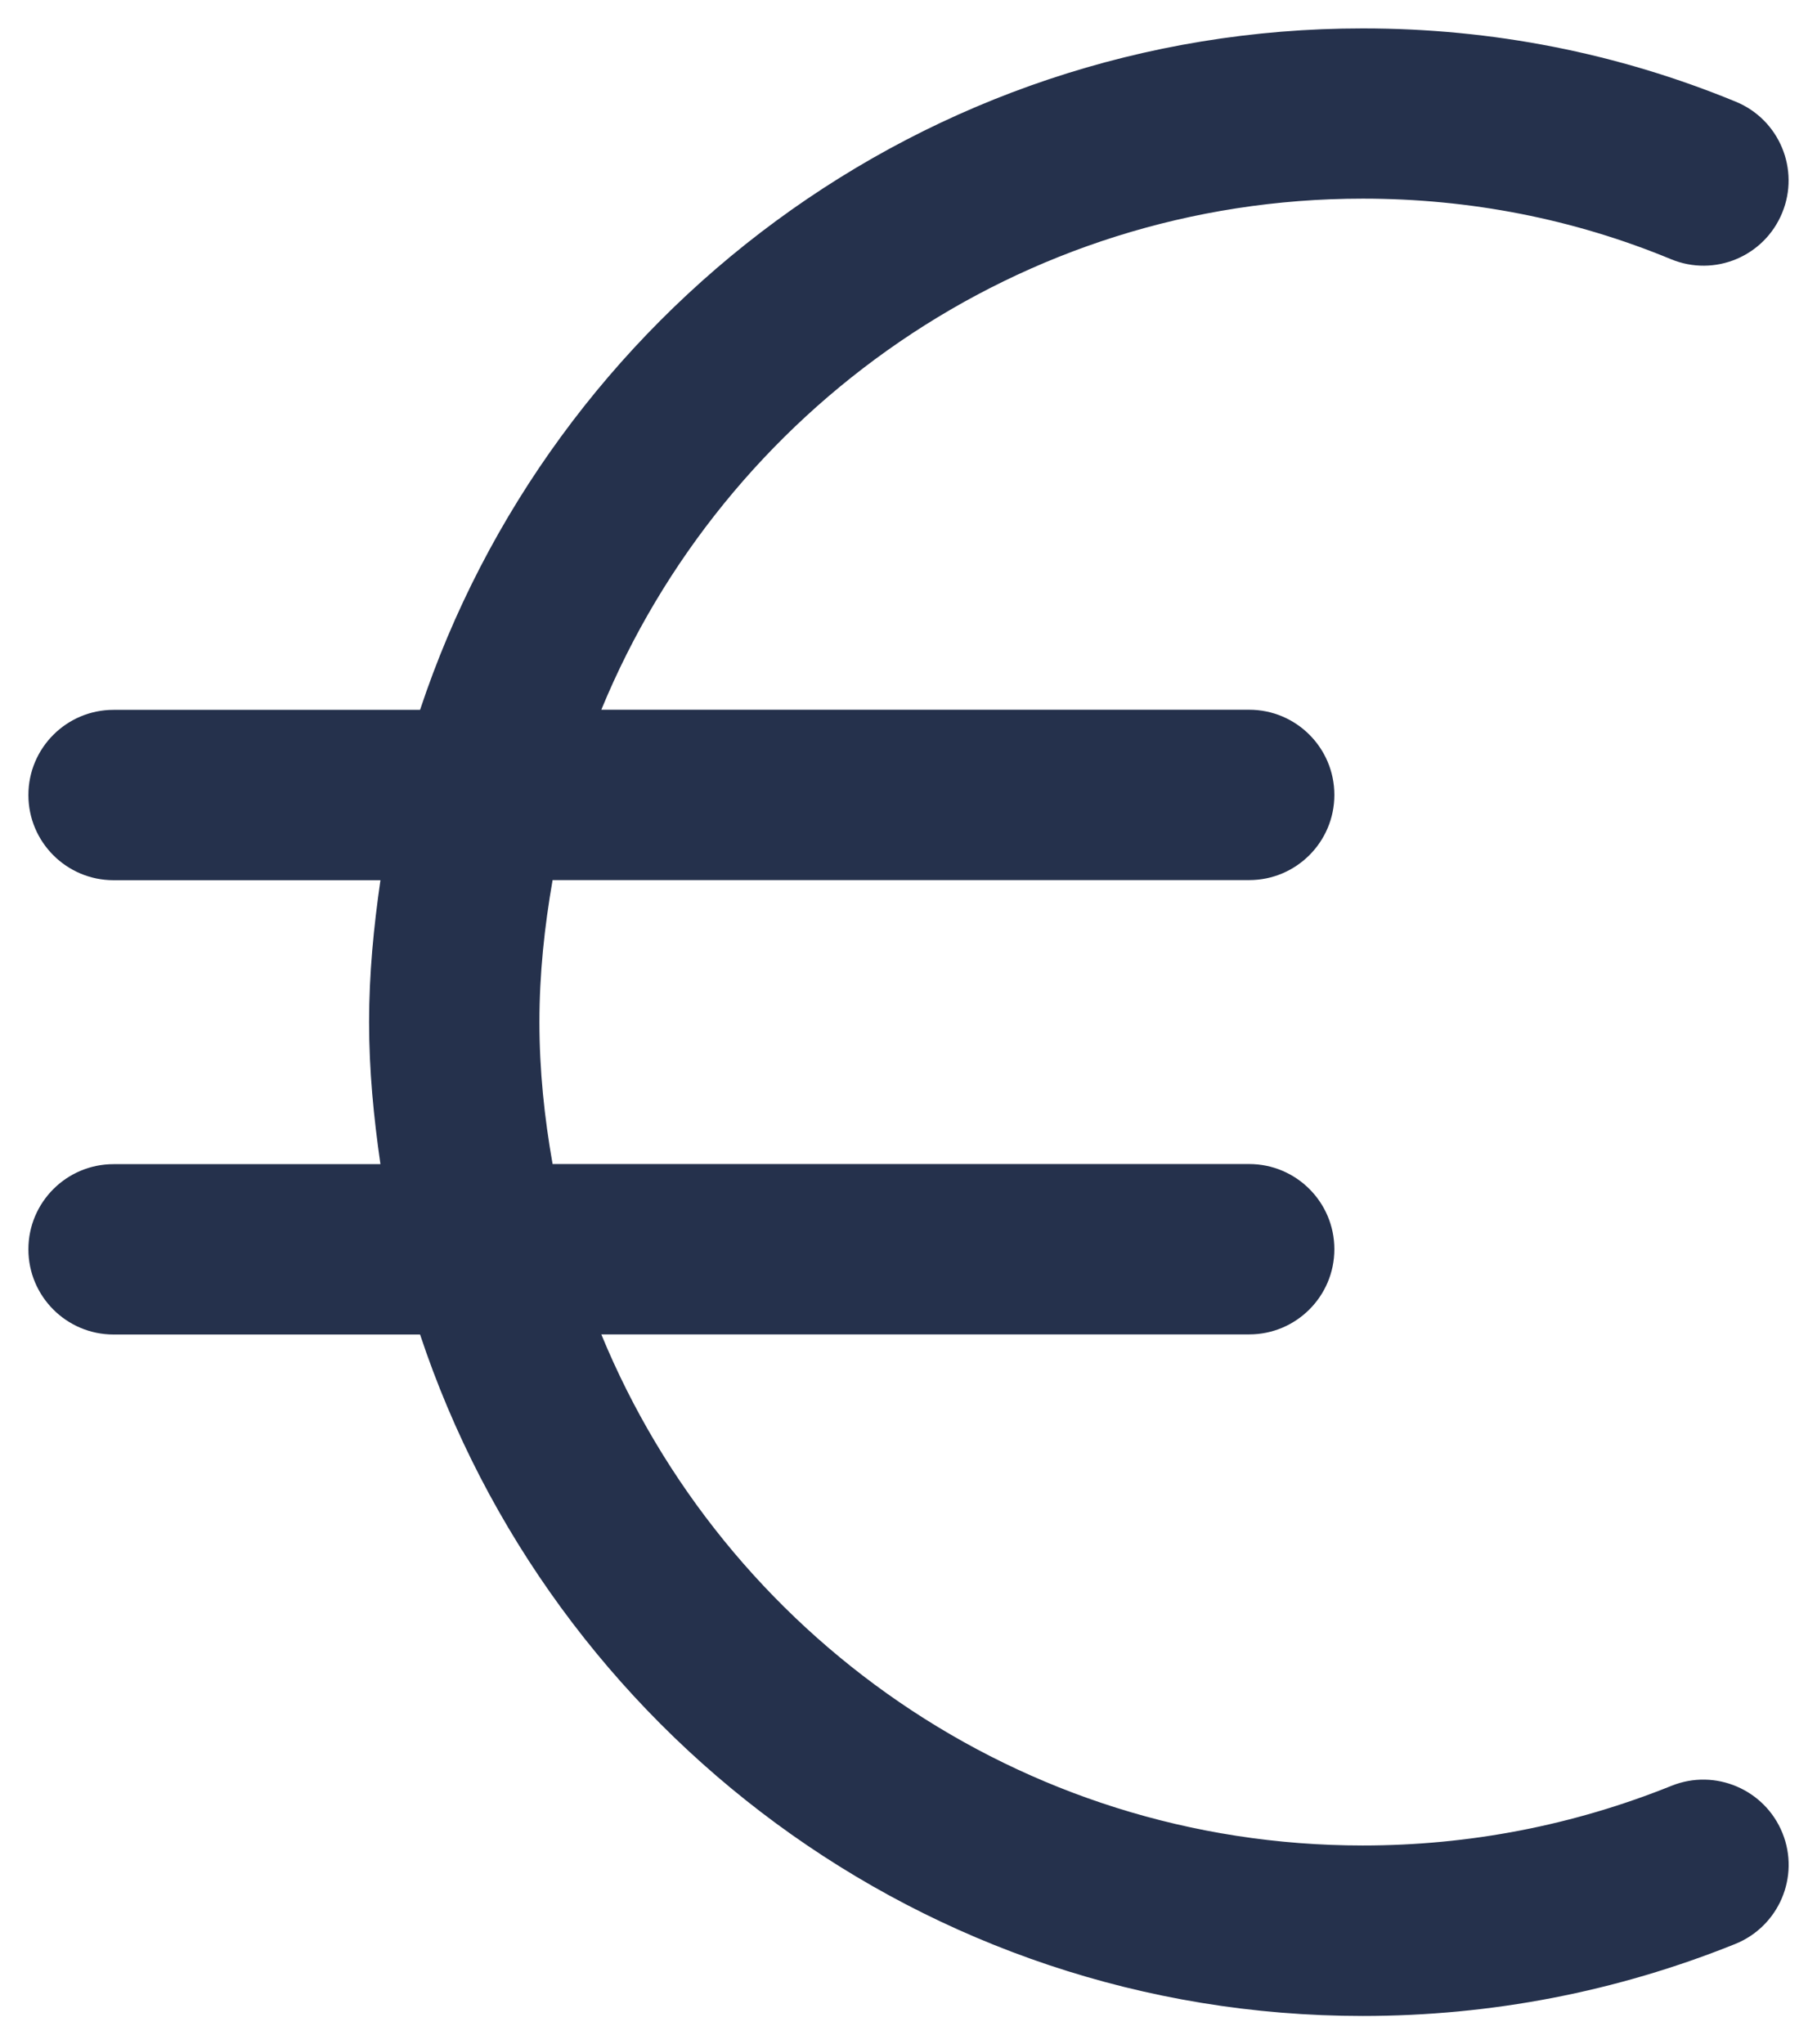 <svg width="16" height="18" viewBox="0 0 16 18" fill="none" xmlns="http://www.w3.org/2000/svg">
<path d="M15.696 16.14C15.851 16.524 15.664 16.961 15.28 17.116C14.234 17.537 13.131 17.75 12 17.75C8.137 17.75 4.856 15.23 3.699 11.75H1C0.586 11.75 0.25 11.414 0.25 11C0.25 10.586 0.586 10.25 1 10.25H3.35C3.291 9.841 3.25 9.426 3.25 9C3.25 8.574 3.291 8.159 3.35 7.75H1C0.586 7.75 0.25 7.414 0.25 7C0.25 6.586 0.586 6.25 1 6.25H3.699C4.855 2.77 8.136 0.25 12 0.25C13.142 0.25 14.247 0.468 15.286 0.896C15.669 1.054 15.851 1.493 15.693 1.875C15.535 2.258 15.098 2.441 14.714 2.282C13.858 1.928 12.944 1.749 12 1.749C8.976 1.749 6.381 3.612 5.295 6.249H11C11.414 6.249 11.75 6.585 11.75 6.999C11.75 7.413 11.414 7.749 11 7.749H4.866C4.795 8.156 4.75 8.572 4.75 8.999C4.75 9.426 4.794 9.842 4.866 10.249H11C11.414 10.249 11.75 10.585 11.75 10.999C11.75 11.413 11.414 11.749 11 11.749H5.295C6.381 14.386 8.976 16.249 12 16.249C12.938 16.249 13.853 16.072 14.72 15.723C15.104 15.569 15.541 15.756 15.696 16.14Z" fill="#25314C"/>
</svg>
